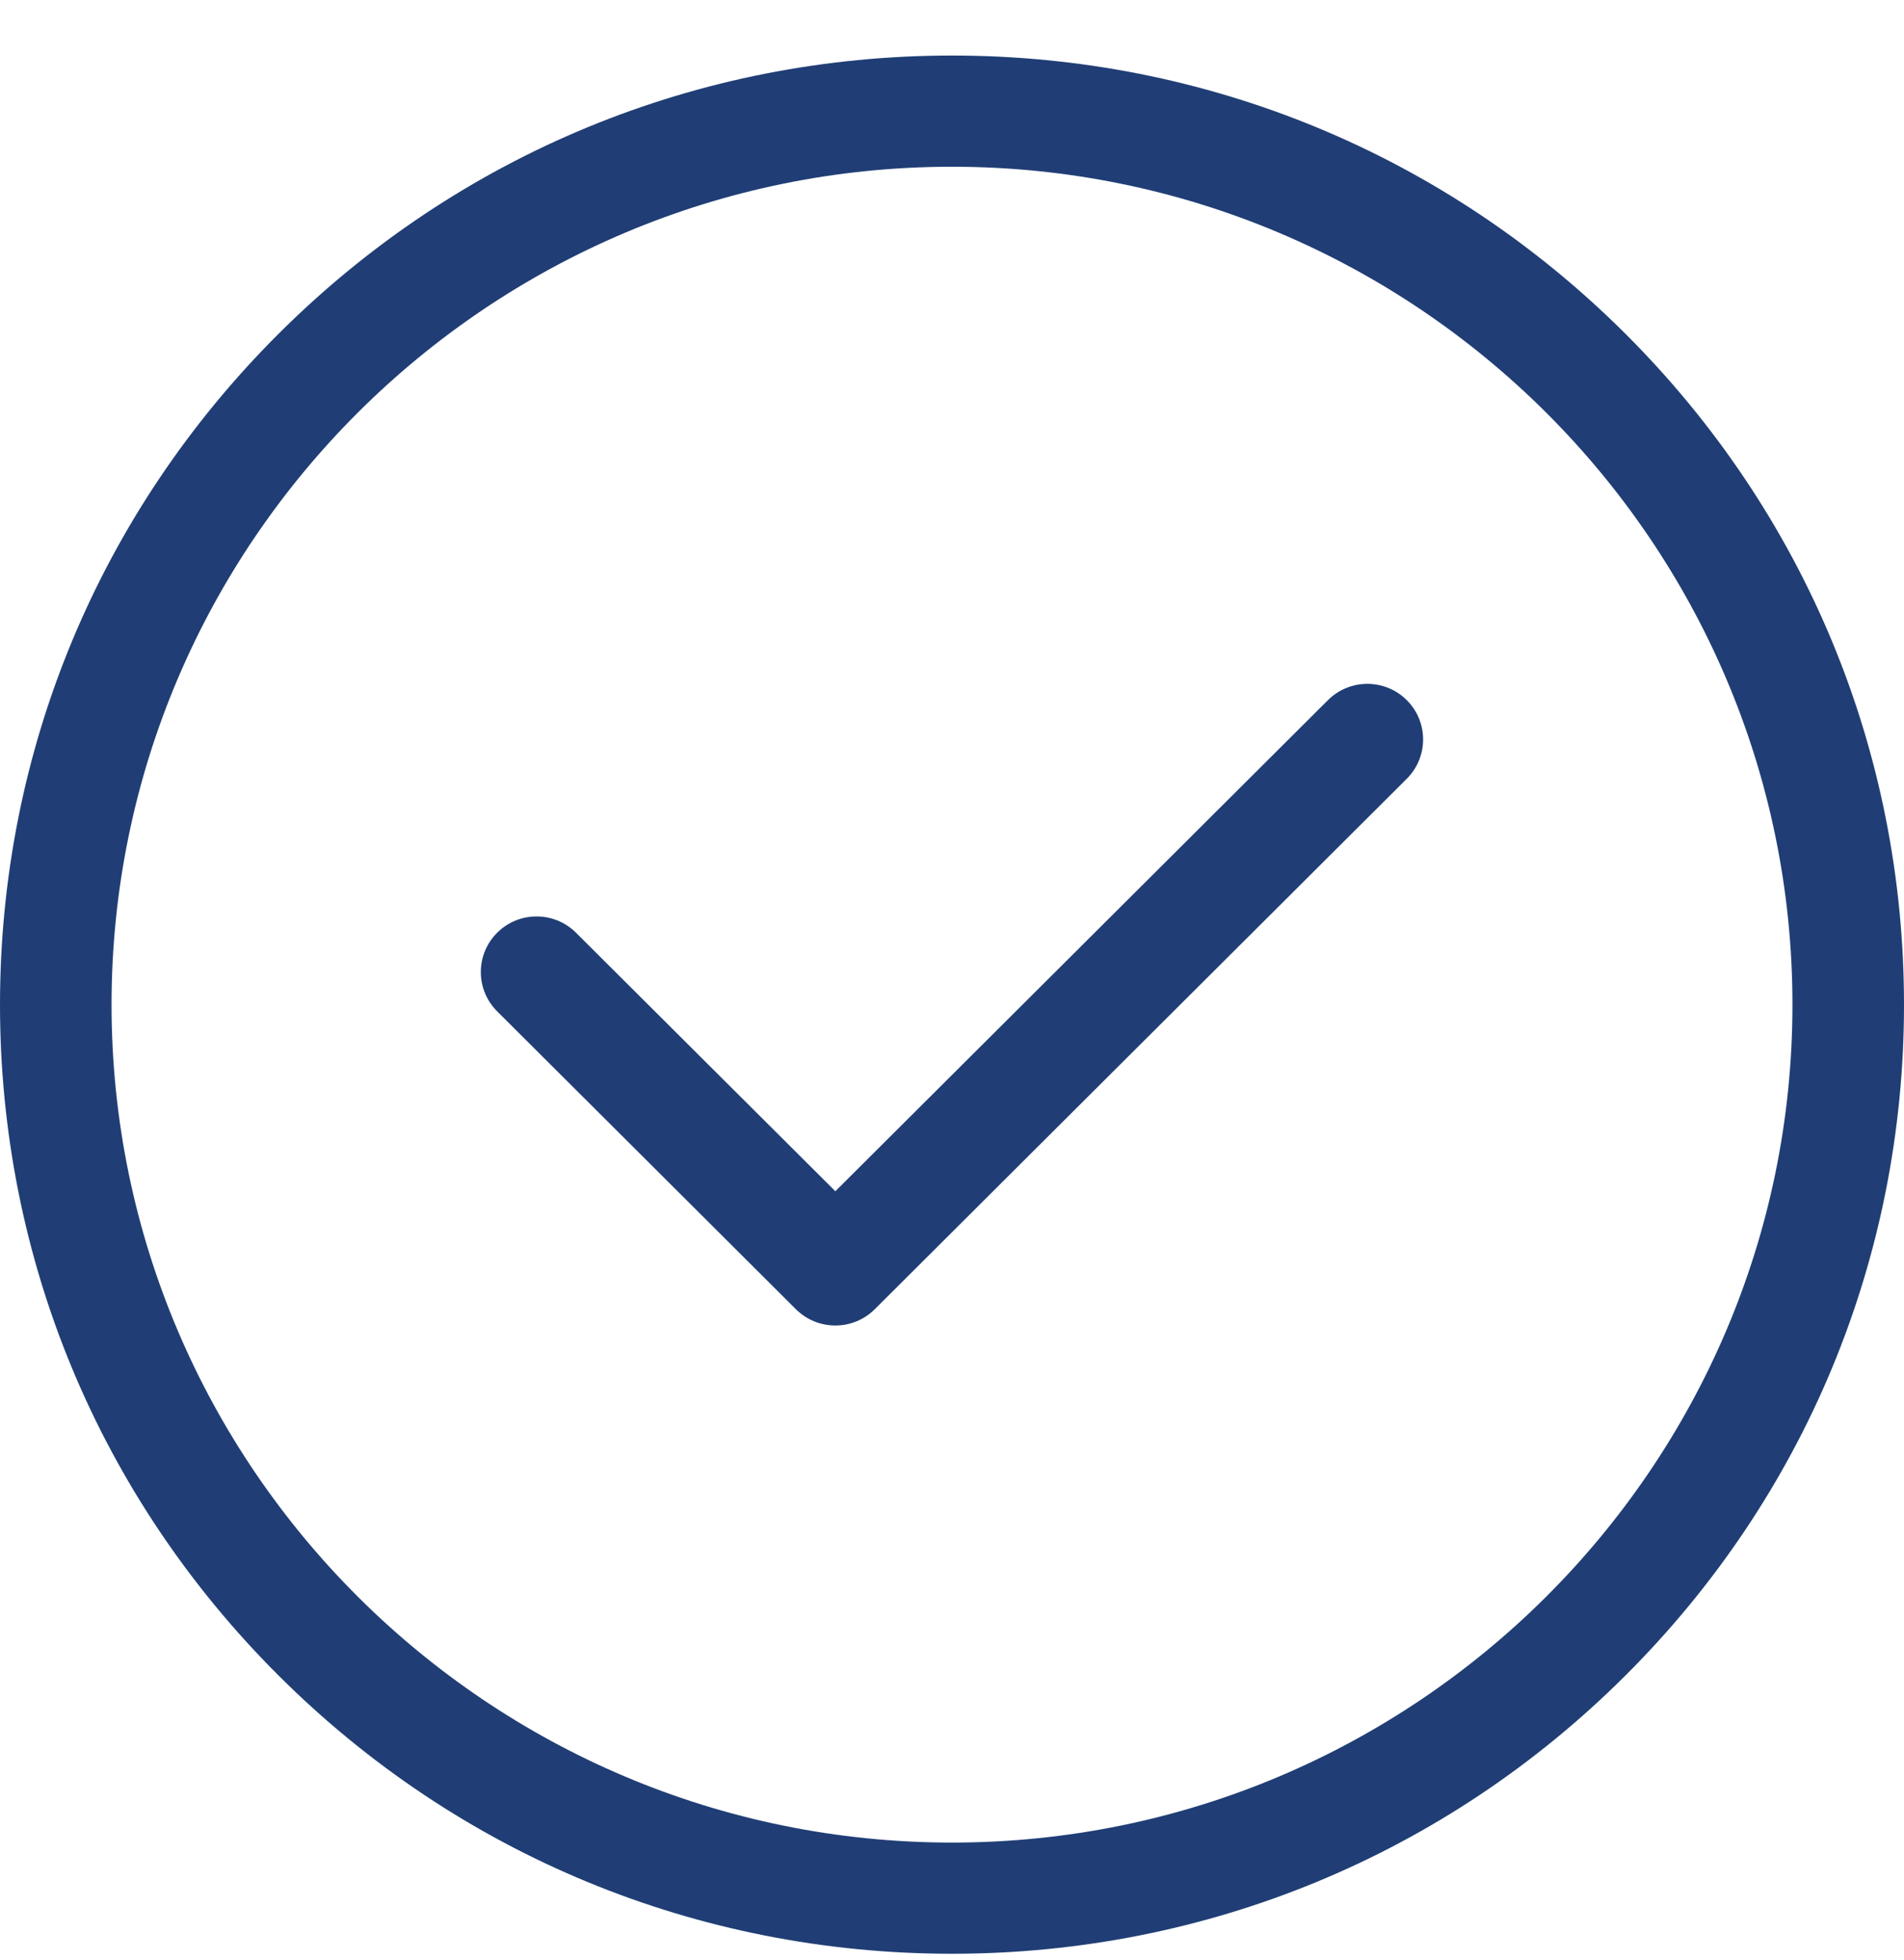 <svg width="34" height="35" viewBox="0 0 34 35" fill="none" xmlns="http://www.w3.org/2000/svg">
<path fill-rule="evenodd" clip-rule="evenodd" d="M17 0.992C21.541 0.992 25.81 2.755 29.021 5.957C32.232 9.159 34 13.416 34 17.944C34 22.472 32.232 26.729 29.021 29.93C25.81 33.132 21.541 34.895 17 34.895C12.459 34.895 8.19 33.132 4.979 29.93C1.768 26.729 0 22.472 0 17.944C0 13.416 1.768 9.159 4.979 5.957C8.19 2.755 12.459 0.992 17 0.992ZM1.992 17.944C1.992 26.195 8.725 32.909 17 32.909C25.275 32.909 32.008 26.195 32.008 17.944C32.008 9.692 25.275 2.978 17 2.978C8.725 2.978 1.992 9.692 1.992 17.944Z" fill="#203E75"/>
<path d="M25.121 12.505C24.733 12.117 24.102 12.117 23.713 12.505L14.917 21.276L10.286 16.659C9.897 16.271 9.267 16.271 8.878 16.659C8.489 17.047 8.489 17.675 8.878 18.063L14.212 23.383C14.407 23.577 14.662 23.674 14.917 23.674C15.171 23.674 15.427 23.577 15.621 23.383L25.121 13.909C25.51 13.521 25.51 12.893 25.121 12.505Z" fill="#203E75"/>
</svg>
